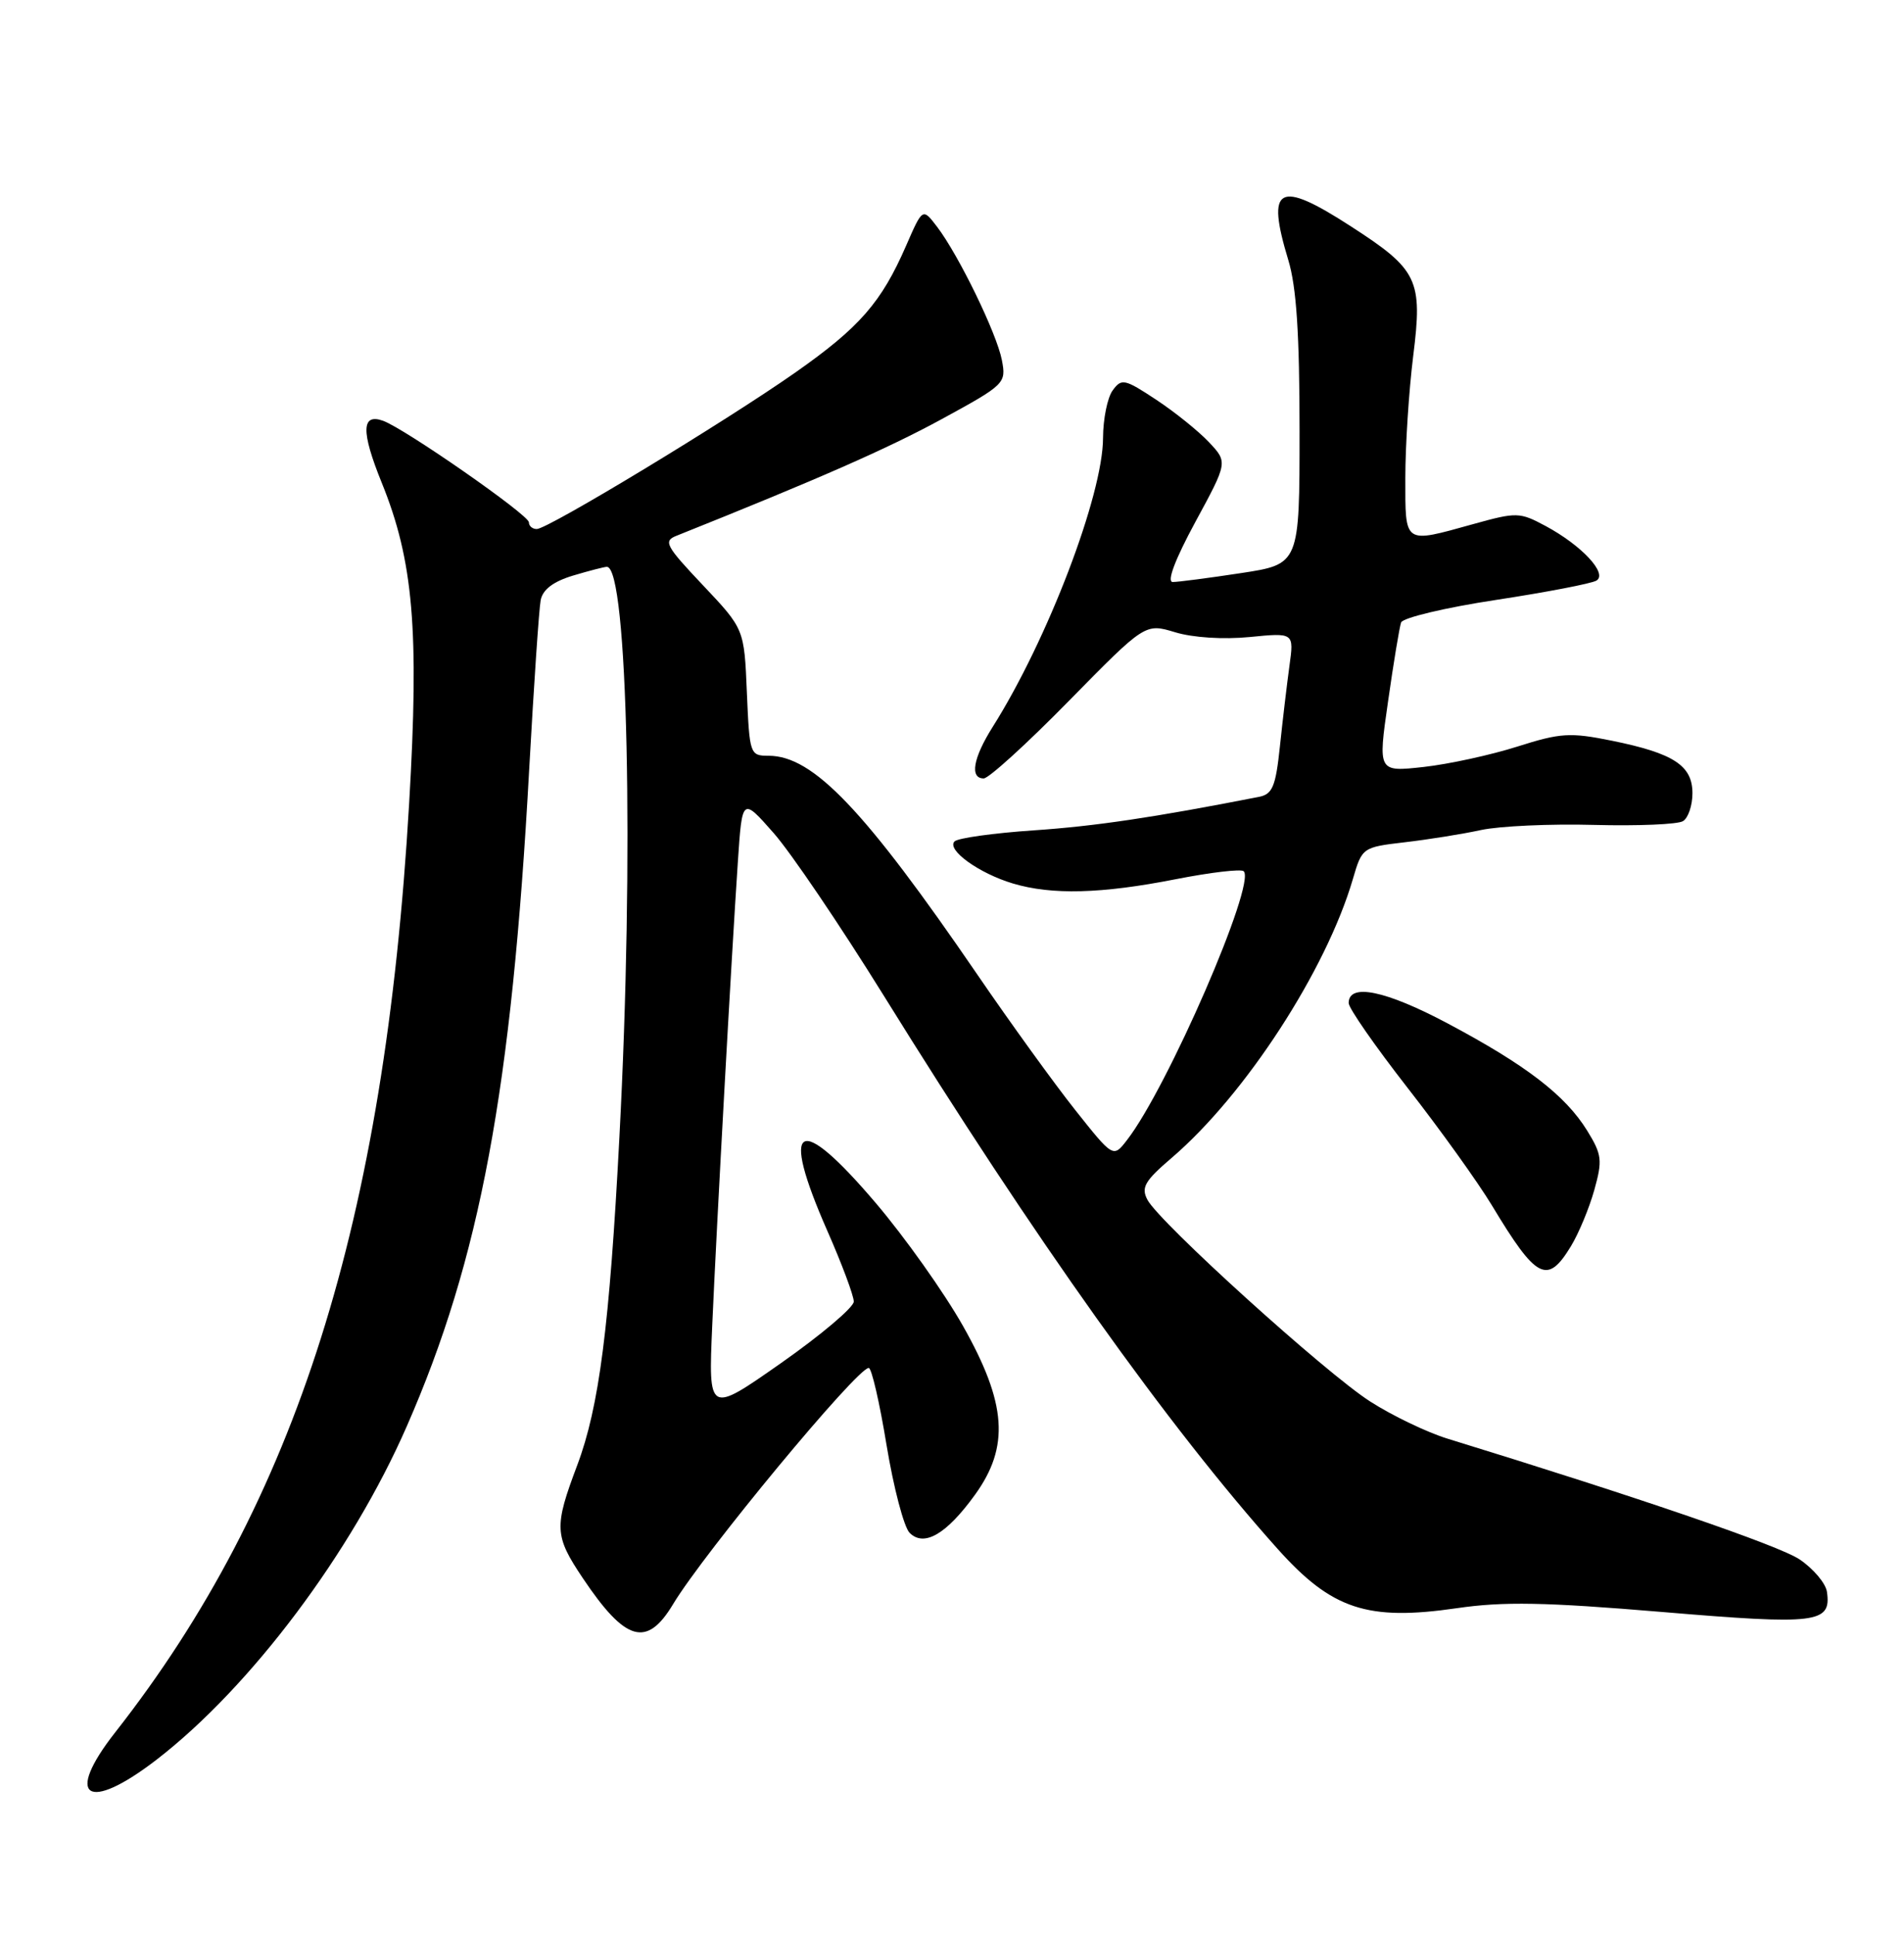 <?xml version="1.0" encoding="UTF-8" standalone="no"?>
<!DOCTYPE svg PUBLIC "-//W3C//DTD SVG 1.1//EN" "http://www.w3.org/Graphics/SVG/1.1/DTD/svg11.dtd" >
<svg xmlns="http://www.w3.org/2000/svg" xmlns:xlink="http://www.w3.org/1999/xlink" version="1.1" viewBox="0 0 252 256">
 <g >
 <path fill="currentColor"
d=" M 20.74 232.82 C 33.18 223.22 46.53 205.44 53.84 188.72 C 63.56 166.53 67.72 144.17 70.04 101.79 C 70.66 90.63 71.34 80.56 71.56 79.41 C 71.83 78.01 73.22 76.95 75.84 76.16 C 77.98 75.52 80.00 75.00 80.32 75.00 C 83.09 75.00 83.94 113.35 81.98 150.47 C 80.67 175.53 79.30 186.16 76.40 193.87 C 73.31 202.06 73.37 203.20 77.14 208.82 C 82.79 217.24 85.61 218.05 89.09 212.25 C 93.18 205.45 113.43 181.00 114.98 181.00 C 115.36 181.00 116.42 185.60 117.34 191.22 C 118.27 196.85 119.64 202.07 120.39 202.82 C 122.30 204.73 125.26 203.01 129.03 197.80 C 133.65 191.42 133.25 185.71 127.45 175.44 C 124.94 171.00 119.75 163.69 115.92 159.19 C 105.59 147.05 103.16 148.44 109.50 162.86 C 111.43 167.24 113.00 171.45 113.00 172.22 C 113.00 172.98 108.67 176.64 103.37 180.36 C 93.75 187.10 93.75 187.10 94.27 175.30 C 94.85 162.06 96.79 126.96 97.66 114.00 C 98.23 105.50 98.23 105.50 102.38 110.21 C 104.67 112.80 111.22 122.48 116.95 131.71 C 136.95 163.96 154.63 188.79 169.11 204.96 C 176.28 212.96 180.98 214.51 192.82 212.79 C 198.99 211.89 204.46 211.99 219.97 213.29 C 240.54 215.02 242.40 214.79 241.80 210.62 C 241.63 209.49 240.01 207.57 238.19 206.34 C 235.45 204.50 217.04 198.19 191.59 190.36 C 188.88 189.53 184.28 187.32 181.36 185.45 C 175.47 181.69 153.49 161.79 151.87 158.76 C 151.00 157.13 151.50 156.26 155.08 153.20 C 164.81 144.87 175.53 128.38 179.06 116.30 C 180.27 112.15 180.34 112.10 185.89 111.45 C 188.98 111.09 193.53 110.37 196.00 109.83 C 198.47 109.30 205.22 108.99 211.00 109.15 C 216.78 109.30 222.06 109.08 222.75 108.65 C 223.44 108.23 224.00 106.57 224.00 104.96 C 224.00 101.29 221.51 99.67 213.34 98.01 C 207.81 96.89 206.54 96.97 200.84 98.78 C 197.35 99.89 191.77 101.11 188.44 101.48 C 182.37 102.15 182.37 102.15 183.71 92.83 C 184.44 87.70 185.22 82.99 185.44 82.36 C 185.67 81.74 191.32 80.39 198.00 79.38 C 204.68 78.36 210.66 77.21 211.30 76.82 C 212.81 75.88 209.32 72.15 204.55 69.59 C 201.14 67.76 200.73 67.75 195.01 69.34 C 185.71 71.92 186.00 72.12 186.00 63.22 C 186.00 58.95 186.47 51.70 187.04 47.12 C 188.31 37.00 187.69 35.69 178.78 29.94 C 169.18 23.73 167.54 24.62 170.51 34.41 C 171.59 37.96 172.00 44.20 172.00 56.99 C 172.00 74.65 172.00 74.65 164.25 75.83 C 159.99 76.48 155.92 77.01 155.21 77.01 C 154.40 77.00 155.52 74.03 158.20 69.08 C 162.50 61.16 162.50 61.16 160.02 58.52 C 158.66 57.07 155.52 54.54 153.04 52.90 C 148.85 50.13 148.44 50.04 147.27 51.65 C 146.57 52.60 146.00 55.43 145.99 57.94 C 145.98 65.48 138.65 84.68 131.38 96.19 C 128.79 100.30 128.32 103.00 130.20 103.00 C 130.86 103.00 135.94 98.38 141.48 92.73 C 151.57 82.46 151.57 82.46 155.54 83.66 C 157.87 84.37 161.92 84.63 165.39 84.29 C 171.27 83.71 171.27 83.71 170.66 88.11 C 170.33 90.52 169.76 95.32 169.40 98.76 C 168.84 104.08 168.42 105.09 166.62 105.44 C 152.68 108.17 144.94 109.32 136.82 109.87 C 131.50 110.23 126.78 110.89 126.34 111.33 C 125.24 112.43 129.57 115.56 134.06 116.90 C 139.21 118.44 145.76 118.27 155.58 116.34 C 160.22 115.43 164.28 114.95 164.61 115.28 C 166.26 116.92 154.52 143.95 149.16 150.85 C 147.34 153.21 147.34 153.21 142.29 146.85 C 139.52 143.36 133.71 135.32 129.38 128.99 C 114.42 107.13 107.62 100.00 101.73 100.00 C 99.26 100.00 99.20 99.83 98.85 91.61 C 98.50 83.22 98.50 83.22 93.04 77.44 C 88.10 72.22 87.76 71.59 89.54 70.89 C 108.37 63.36 117.45 59.37 124.58 55.49 C 133.04 50.88 133.19 50.72 132.60 47.64 C 131.91 44.09 126.89 33.77 124.02 30.00 C 122.11 27.50 122.11 27.50 119.93 32.50 C 116.66 40.01 113.78 43.32 105.25 49.30 C 95.98 55.80 72.52 70.00 71.04 70.00 C 70.47 70.00 70.00 69.60 70.00 69.11 C 70.00 68.14 53.62 56.74 50.71 55.68 C 47.83 54.64 47.77 57.08 50.51 63.84 C 54.71 74.17 55.50 83.32 54.15 106.32 C 50.92 161.65 39.20 198.68 15.27 229.19 C 8.45 237.87 11.53 239.92 20.74 232.82 Z  M 207.91 164.91 C 208.95 163.20 210.34 159.85 211.01 157.46 C 212.11 153.52 212.02 152.77 210.06 149.59 C 207.17 144.92 201.99 140.94 191.61 135.42 C 183.39 131.05 178.50 130.04 178.50 132.72 C 178.50 133.40 182.01 138.44 186.29 143.93 C 190.58 149.42 195.60 156.42 197.45 159.48 C 203.36 169.30 204.79 170.04 207.91 164.91 Z "/>
</g>
</svg>
